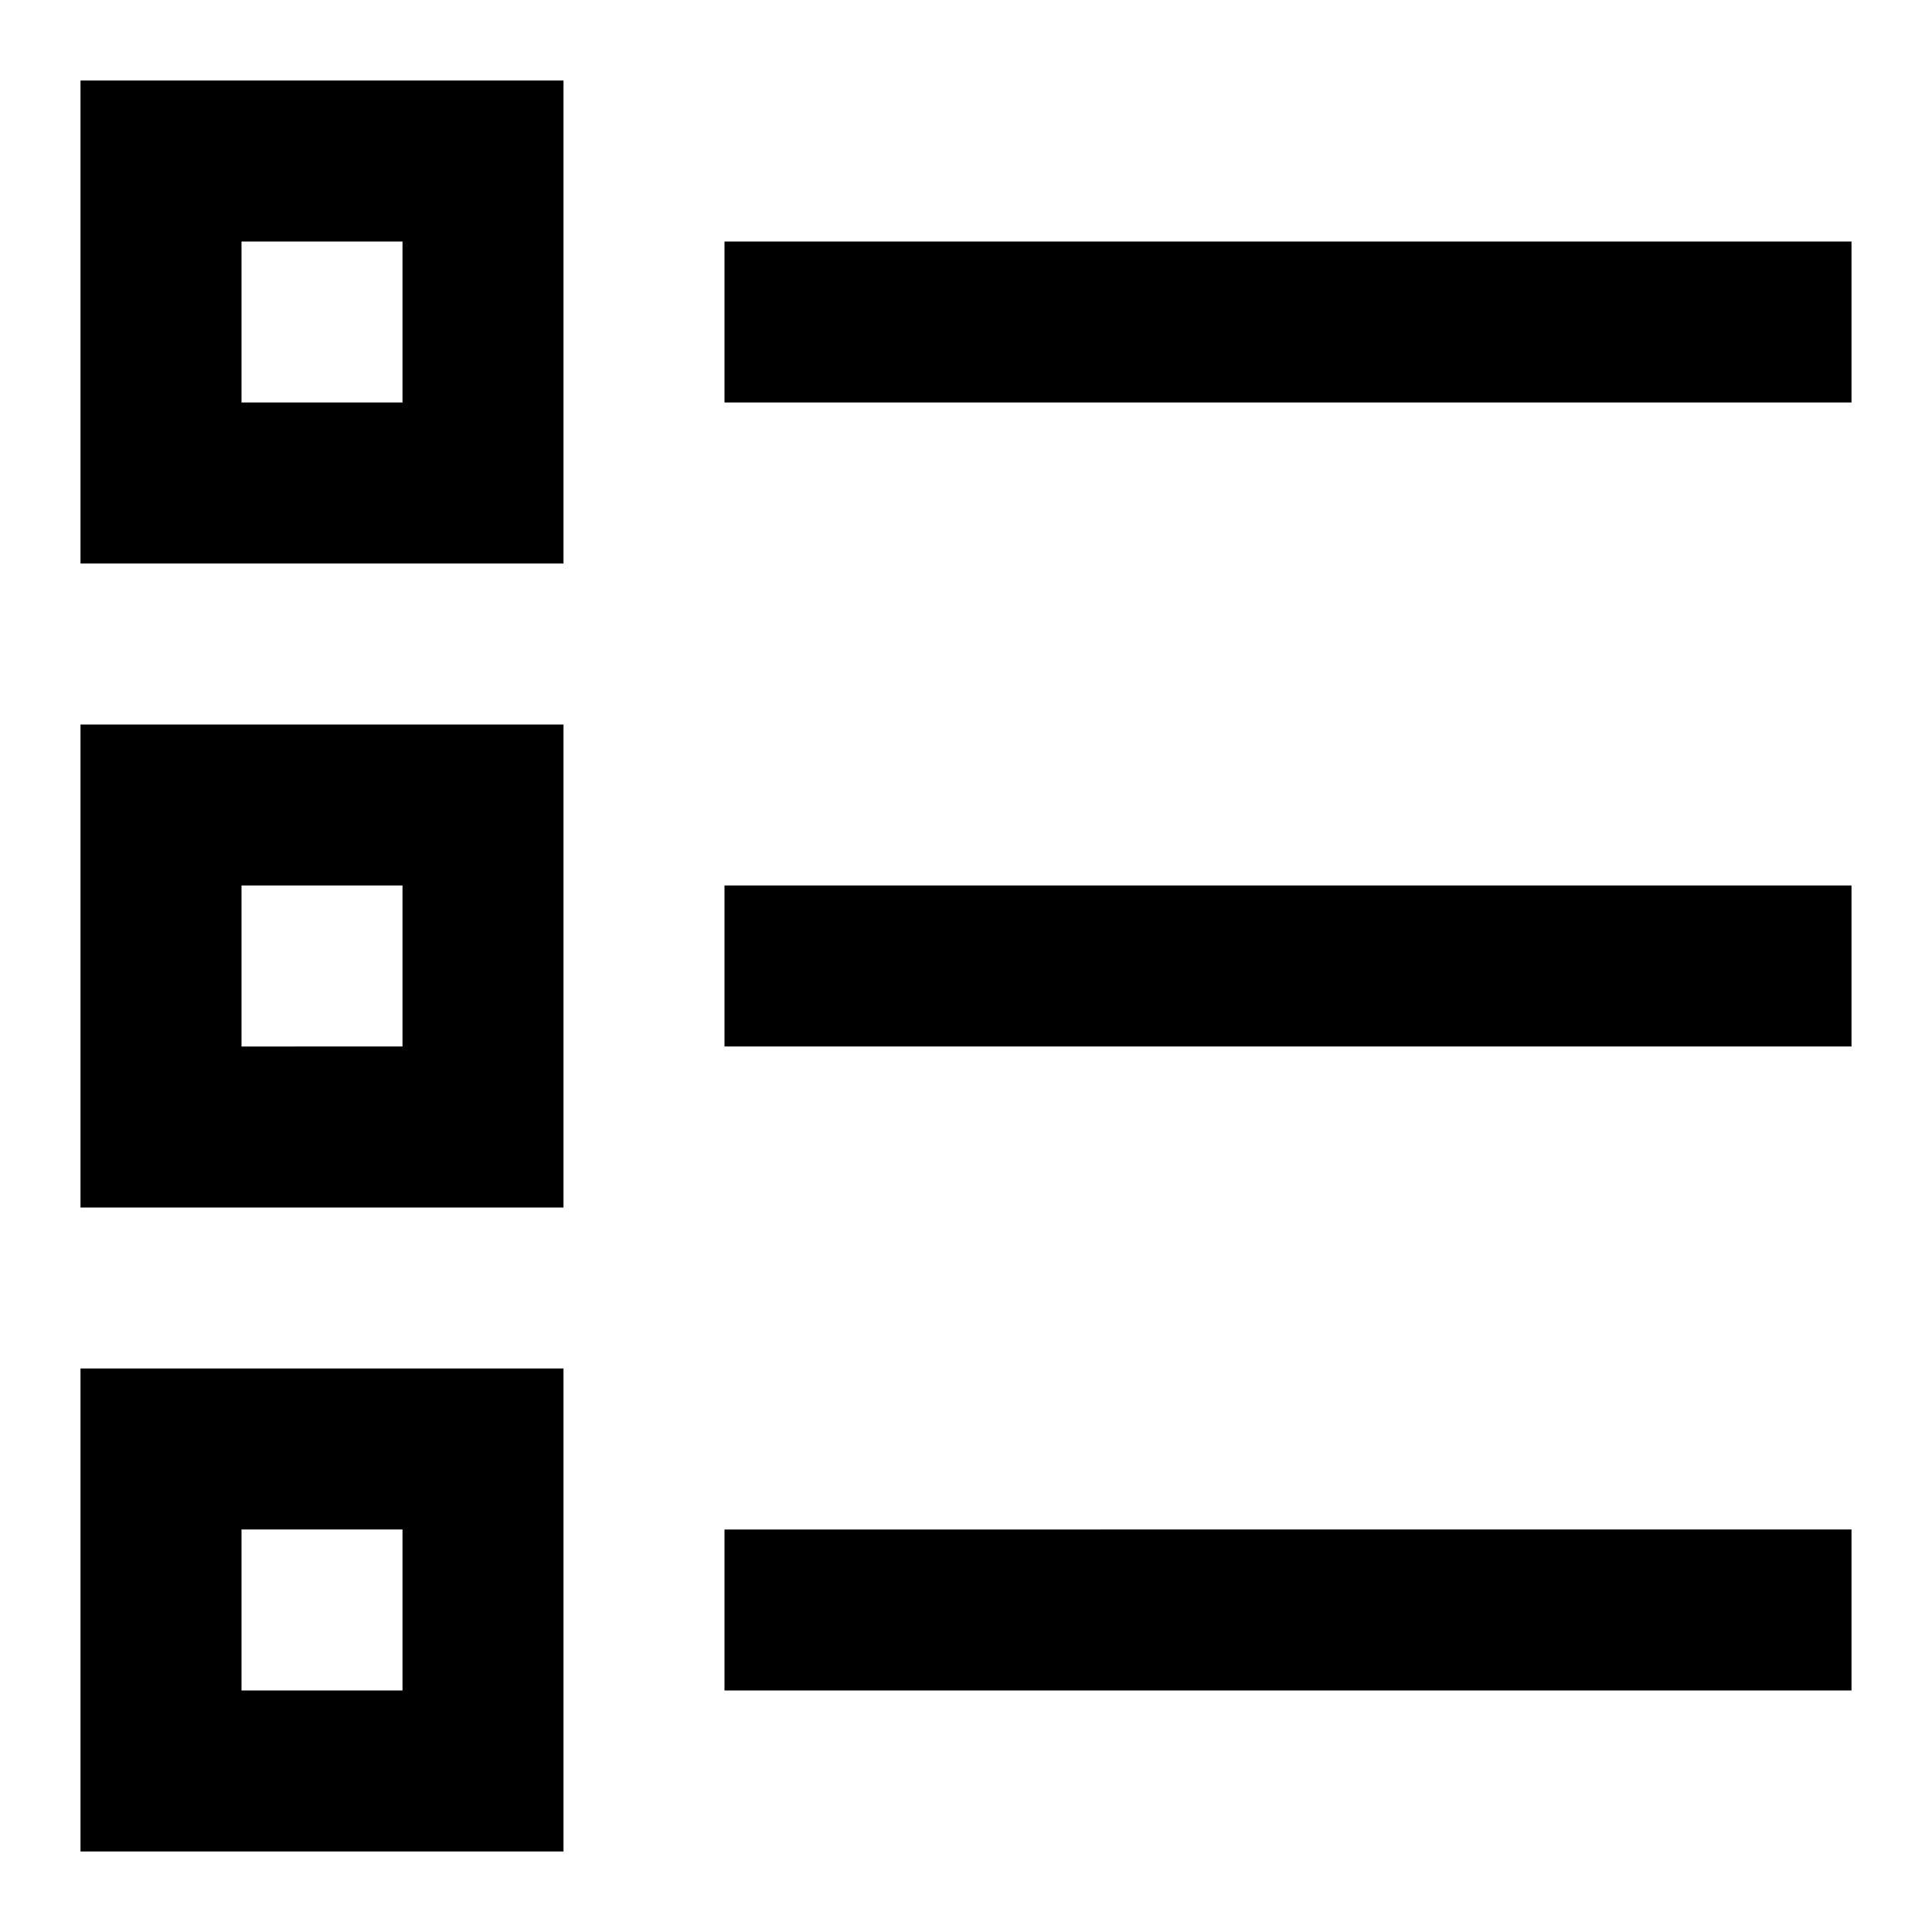 <svg xmlns="http://www.w3.org/2000/svg" width="24" height="24" viewBox="0 0 24 24"><path d="M1 7h6V1H1v6zm2-4h2v2H3V3zm6 0v2h14V3H9zM1 15h6V9H1v6zm2-4h2v2H3v-2zm6 2h14v-2H9v2zM1 23h6v-6H1v6zm2-4h2v2H3v-2zm6 2h14v-2H9v2z"/></svg>